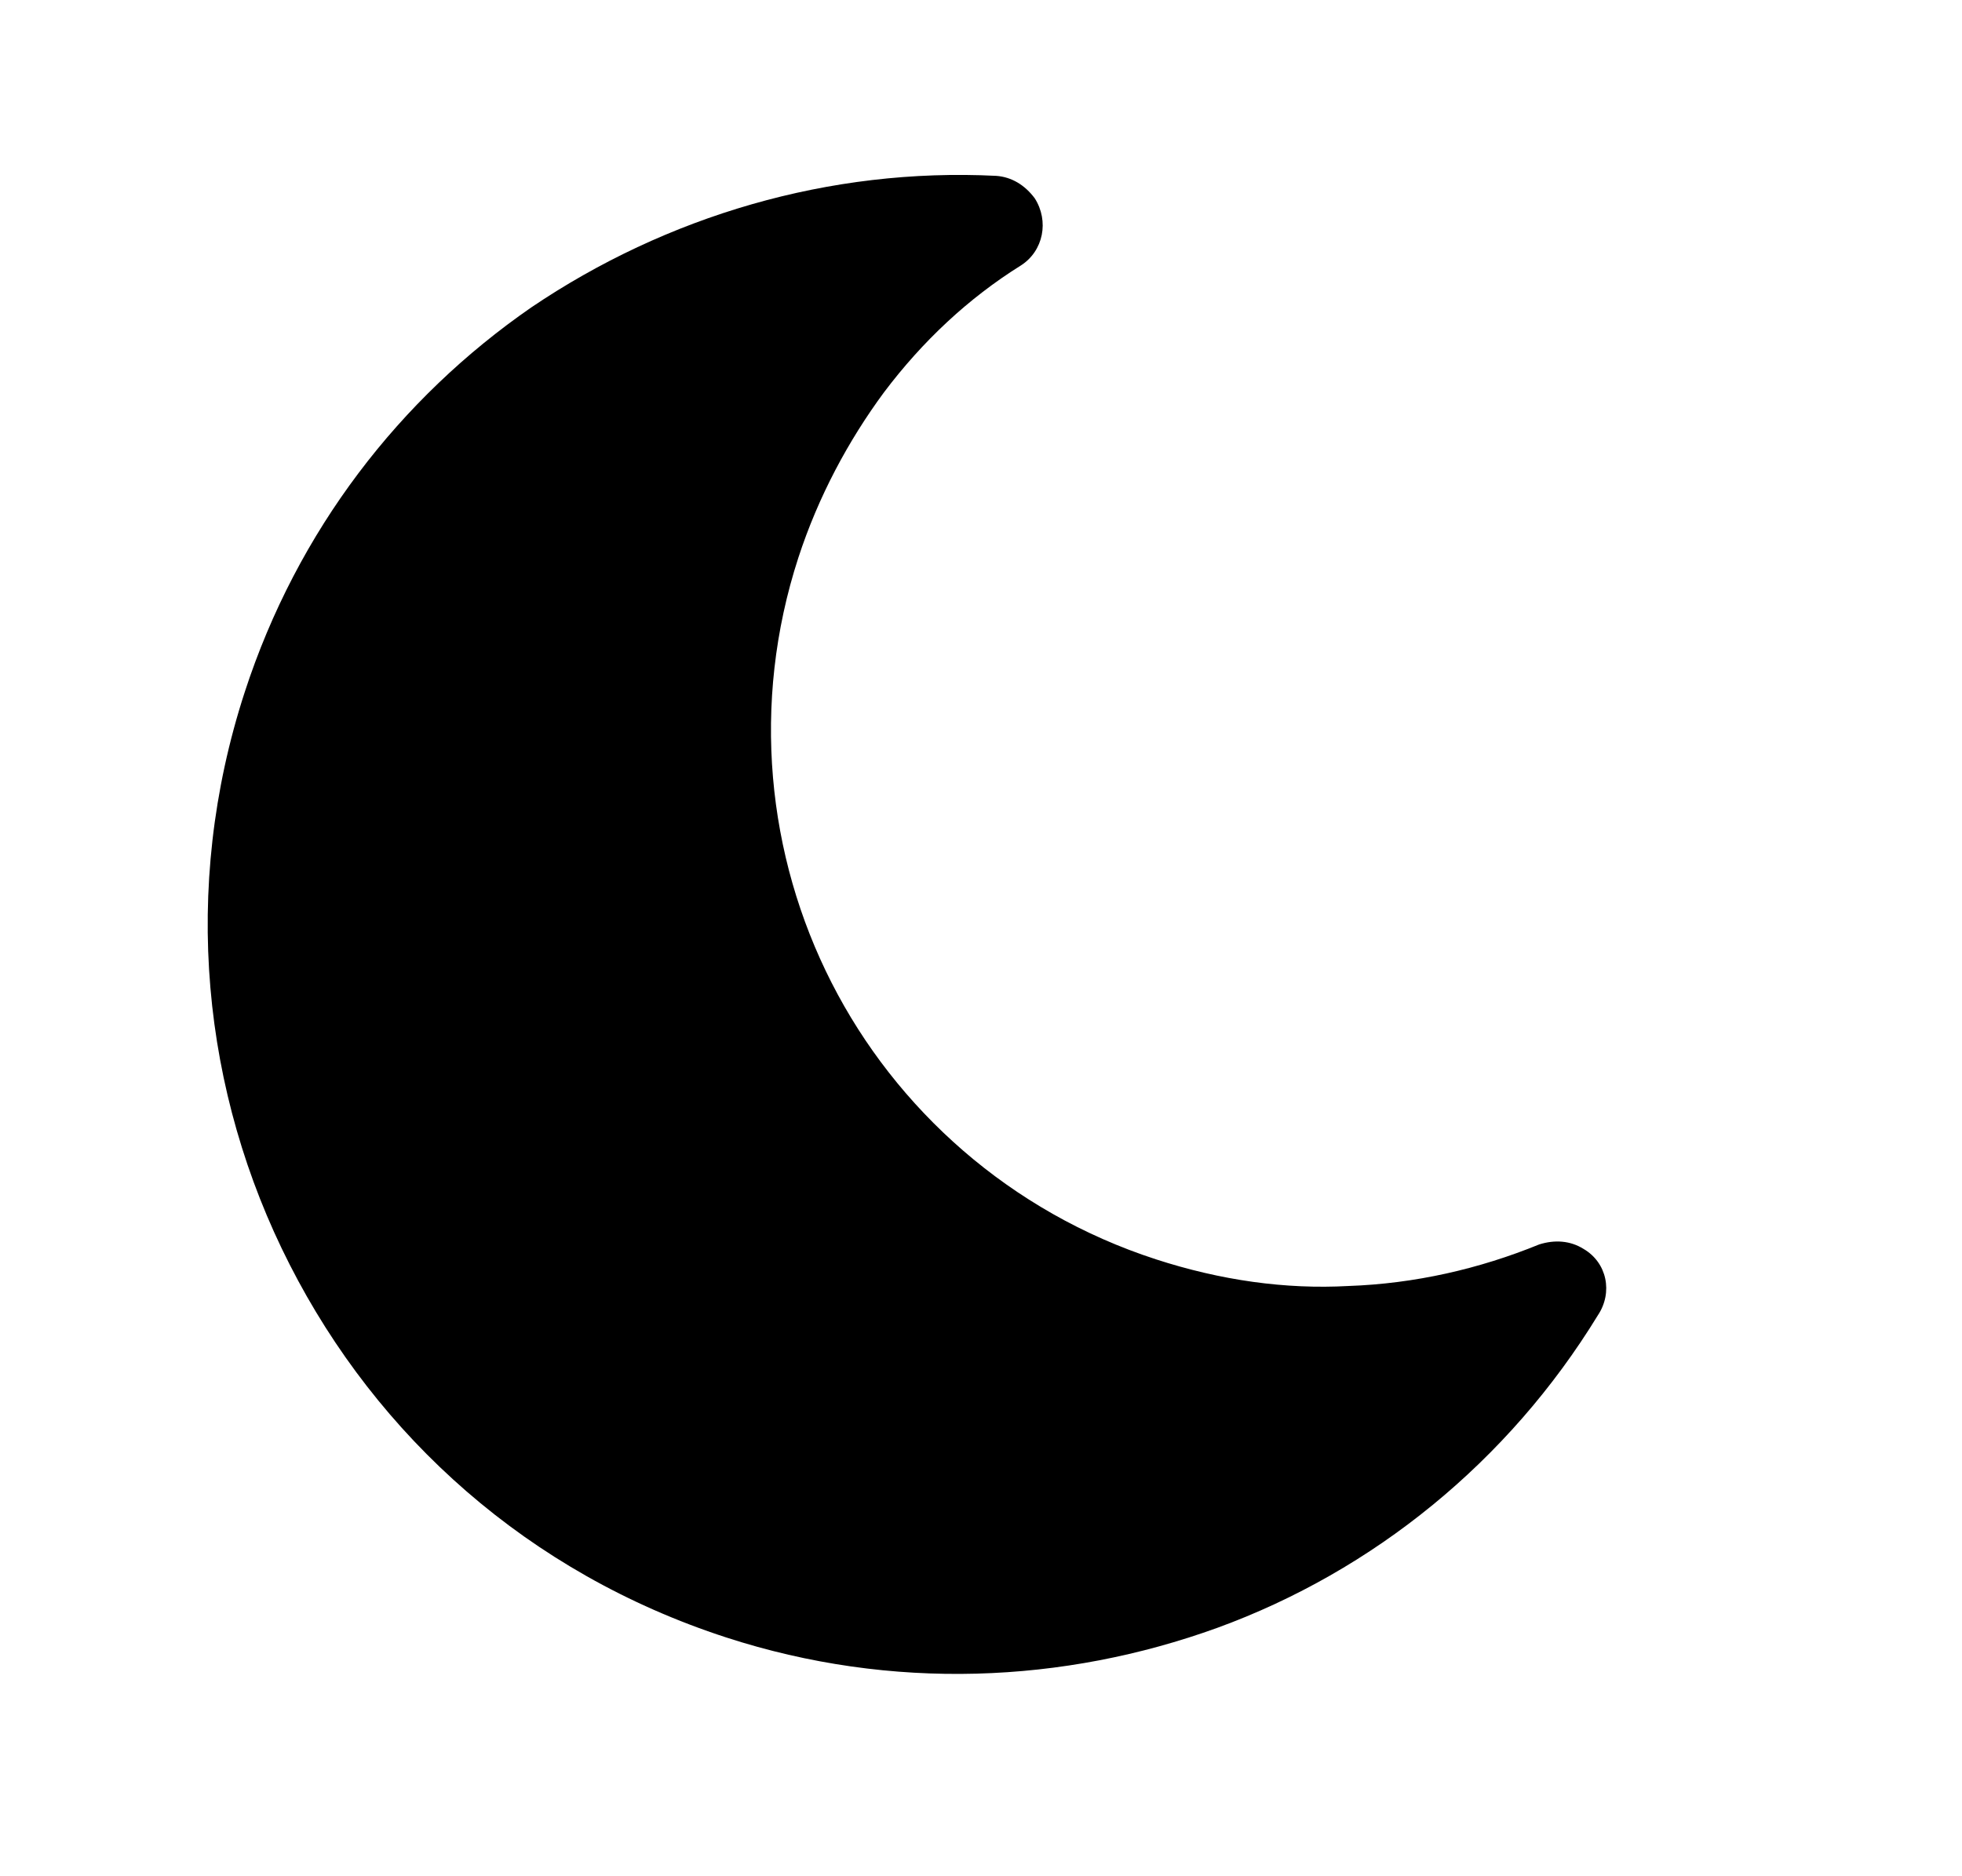 <svg width="23" height="22" viewBox="0 0 23 22" fill="none" xmlns="http://www.w3.org/2000/svg">
<g clip-path="url(#clip0_403_5174)">
<path d="M18.563 14.644C18.408 14.547 18.226 14.534 18.043 14.592C17.343 14.878 16.586 15.052 15.807 15.079C15.07 15.12 14.31 15.013 13.55 14.766C11.839 14.21 10.503 13.005 9.748 11.522C8.992 10.039 8.803 8.249 9.359 6.539C9.593 5.821 9.946 5.165 10.363 4.6C10.815 4 11.352 3.497 11.967 3.113C12.233 2.943 12.3 2.591 12.13 2.325C12.016 2.172 11.861 2.075 11.678 2.062C9.725 1.964 7.812 2.533 6.226 3.606C4.689 4.67 3.486 6.217 2.868 8.118C2.12 10.42 2.369 12.813 3.396 14.828C4.422 16.843 6.19 18.445 8.513 19.2C10.456 19.831 12.471 19.739 14.271 19.087C16.099 18.42 17.683 17.137 18.731 15.423C18.911 15.154 18.838 14.804 18.563 14.644Z" fill="black"/>
</g>
<defs>
<clipPath id="clip0_403_5174">
<rect width="17.367" height="17.367" fill="white" transform="translate(5.507) rotate(18.007)"/>
</clipPath>
</defs>
</svg>

